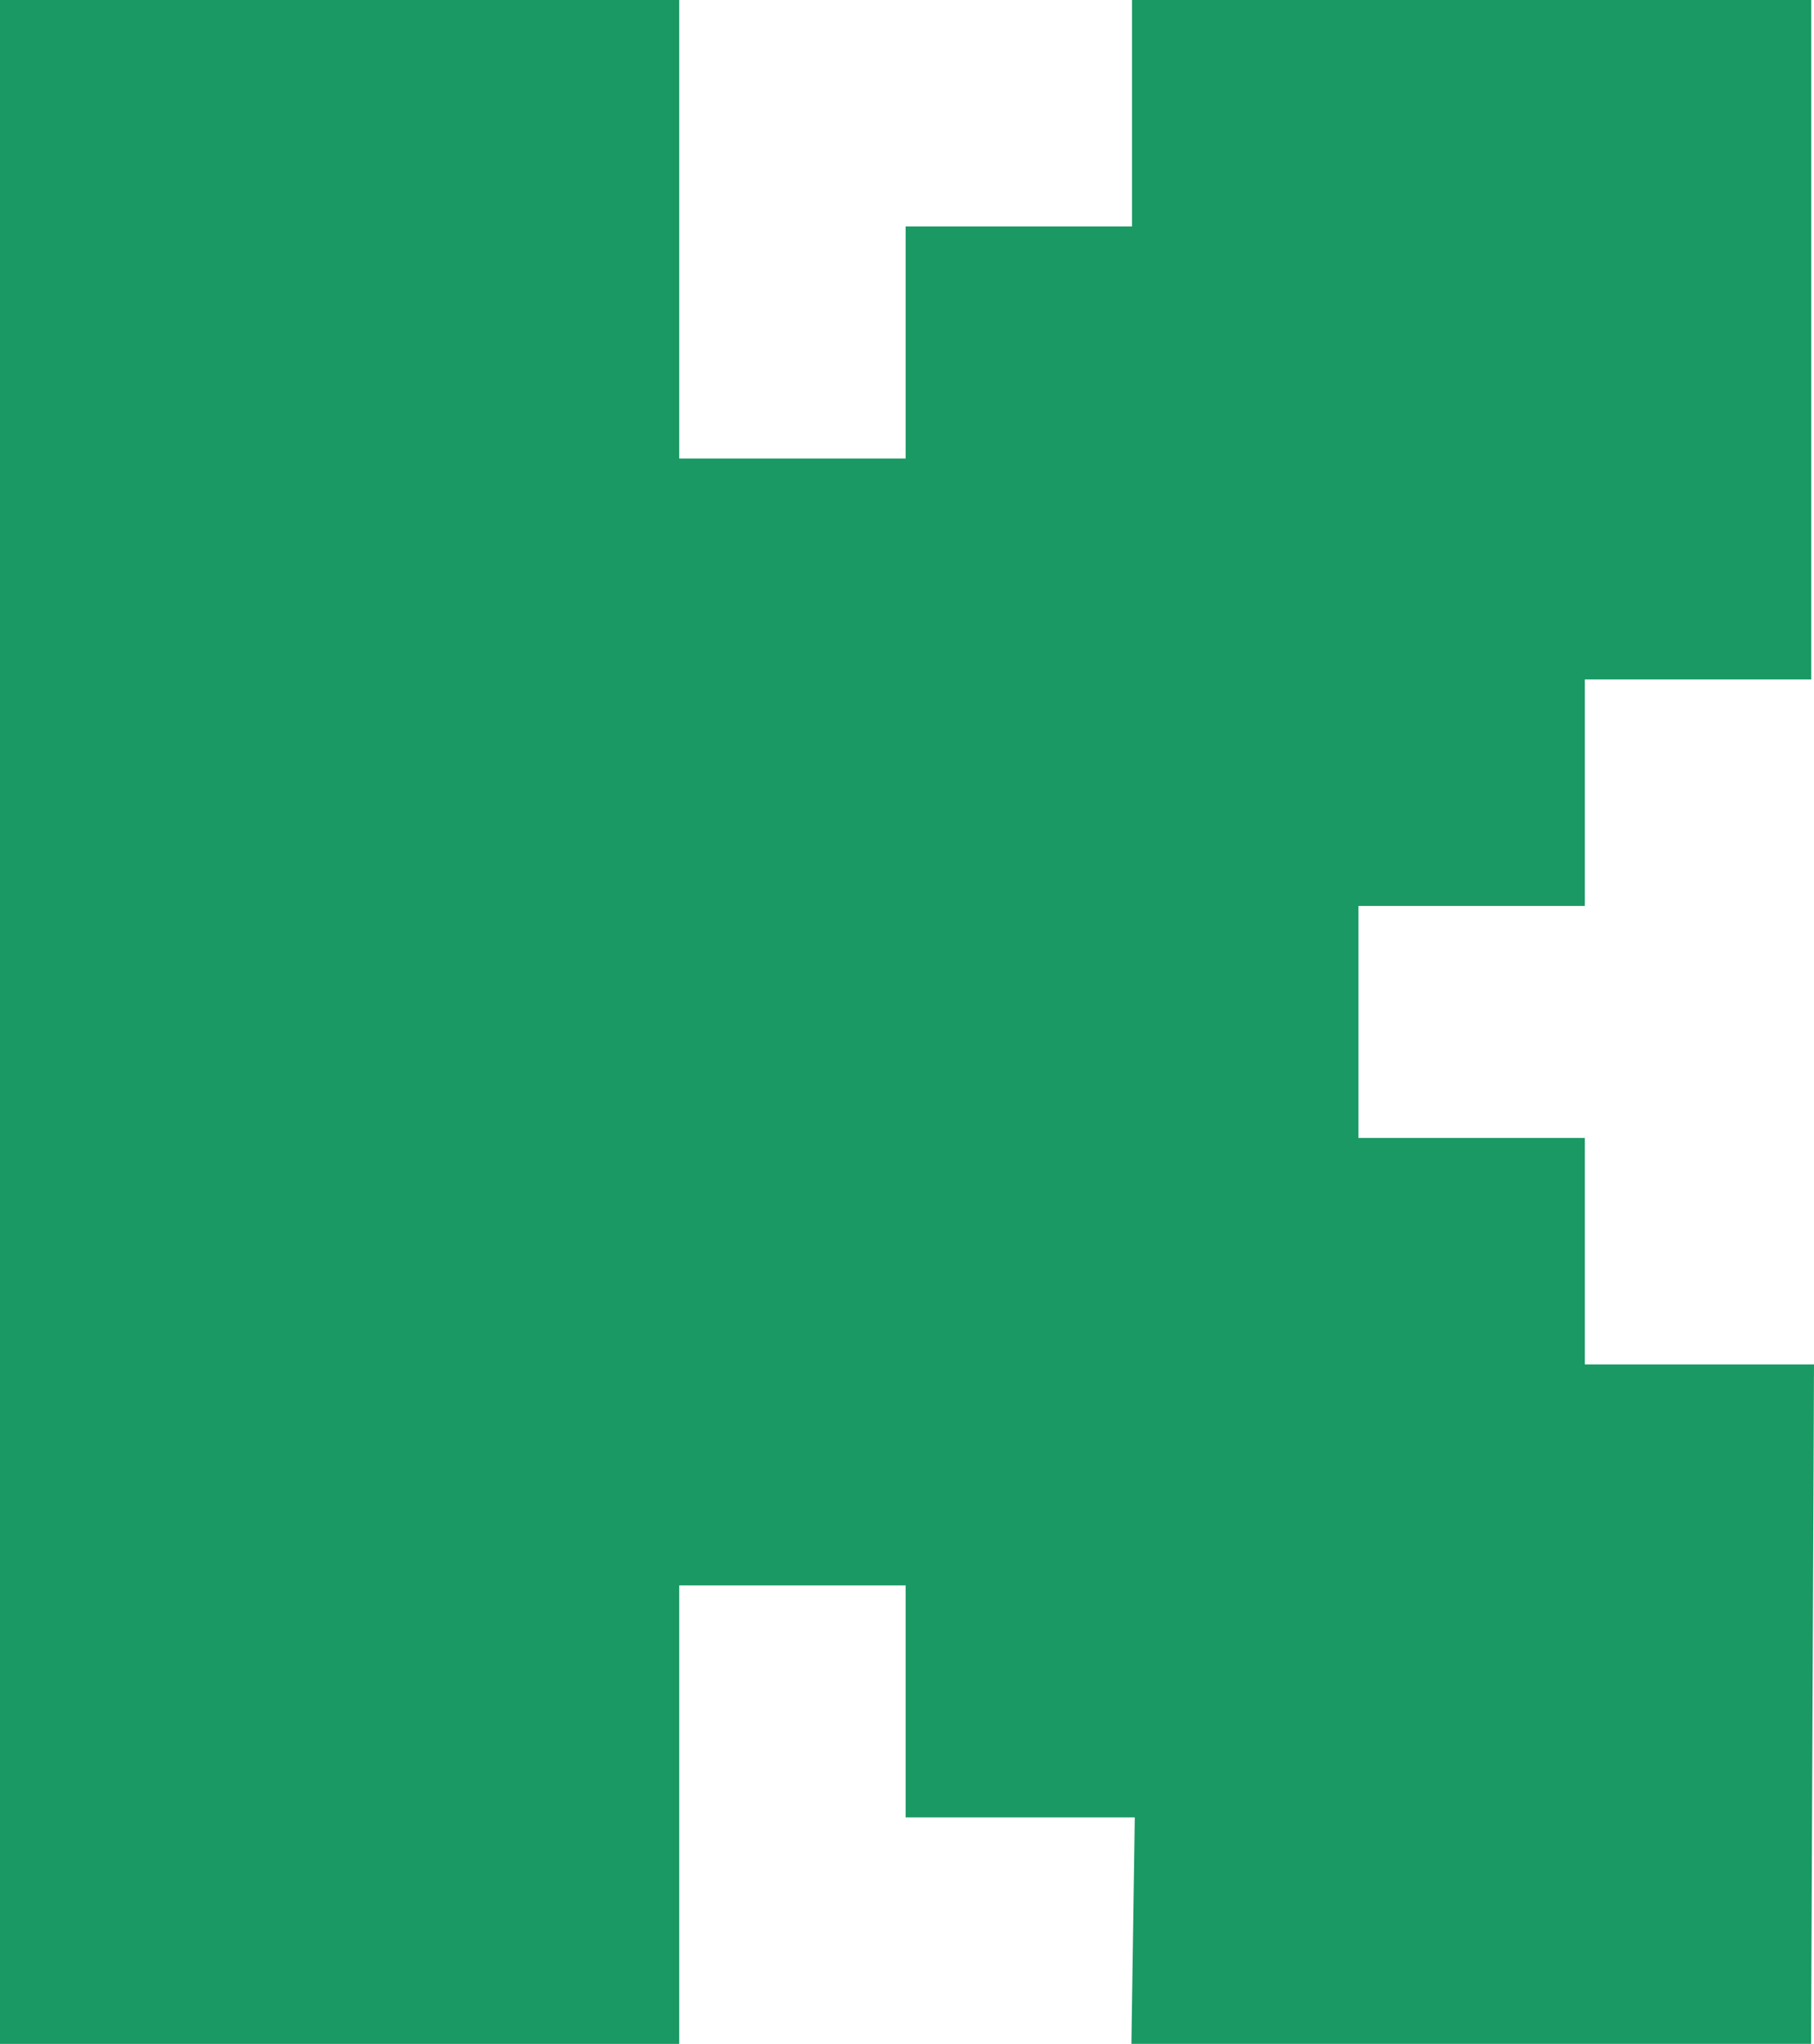 <?xml version="1.0" encoding="UTF-8" standalone="no"?>
<!-- Created with Inkscape (http://www.inkscape.org/) -->

<svg
   width="328.5"
   height="370"
   viewBox="0 0 86.916 97.896"
   version="1.1"
   id="svg1"
   inkscape:version="1.3.2 (091e20e, 2023-11-25, custom)"
   xml:space="preserve"
   xmlns:inkscape="http://www.inkscape.org/namespaces/inkscape"
   xmlns:sodipodi="http://sodipodi.sourceforge.net/DTD/sodipodi-0.dtd"
   xmlns="http://www.w3.org/2000/svg"
   xmlns:svg="http://www.w3.org/2000/svg"><sodipodi:namedview
     id="namedview1"
     pagecolor="#4c4c4c"
     bordercolor="#6f6f6f"
     borderopacity="1"
     inkscape:showpageshadow="false"
     inkscape:pageopacity="0.0"
     inkscape:pagecheckerboard="0"
     inkscape:deskcolor="#4c4c4c"
     inkscape:document-units="px"
     inkscape:zoom="0.57447917"
     inkscape:cx="570.0816"
     inkscape:cy="-397.75159"
     inkscape:window-width="1920"
     inkscape:window-height="1009"
     inkscape:window-x="-8"
     inkscape:window-y="-8"
     inkscape:window-maximized="1"
     inkscape:current-layer="layer1" /><defs
     id="defs1" /><g
     inkscape:label="Capa 1"
     inkscape:groupmode="layer"
     id="layer1"
     transform="translate(-111.744,176.371)"><path
       style="fill:#1a9964;fill-opacity:1"
       d="m 111.744,-127.423 v -48.948 h 16.272 16.272 v 10.98 10.98 h 5.424 5.424 v -5.556 -5.556 h 5.424 5.424 v -5.424 -5.424 h 16.272 16.272 v 16.272 16.272 h -5.424 -5.424 v 5.424 5.424 h -5.424 -5.424 v 5.556 5.556 h 5.424 5.424 v 5.424 5.424 l 5.49,-5e-5 5.49,-4e-5 -0.07,16.272 -0.07,16.272 h -16.283 -16.283 l 0.081,-5.424 0.081,-5.424 -5.49,2.9e-4 -5.49,3e-4 v -5.556 -5.556 h -5.424 -5.424 v 10.98 10.98 h -16.272 -16.272 z"
       id="path10" /></g></svg>
